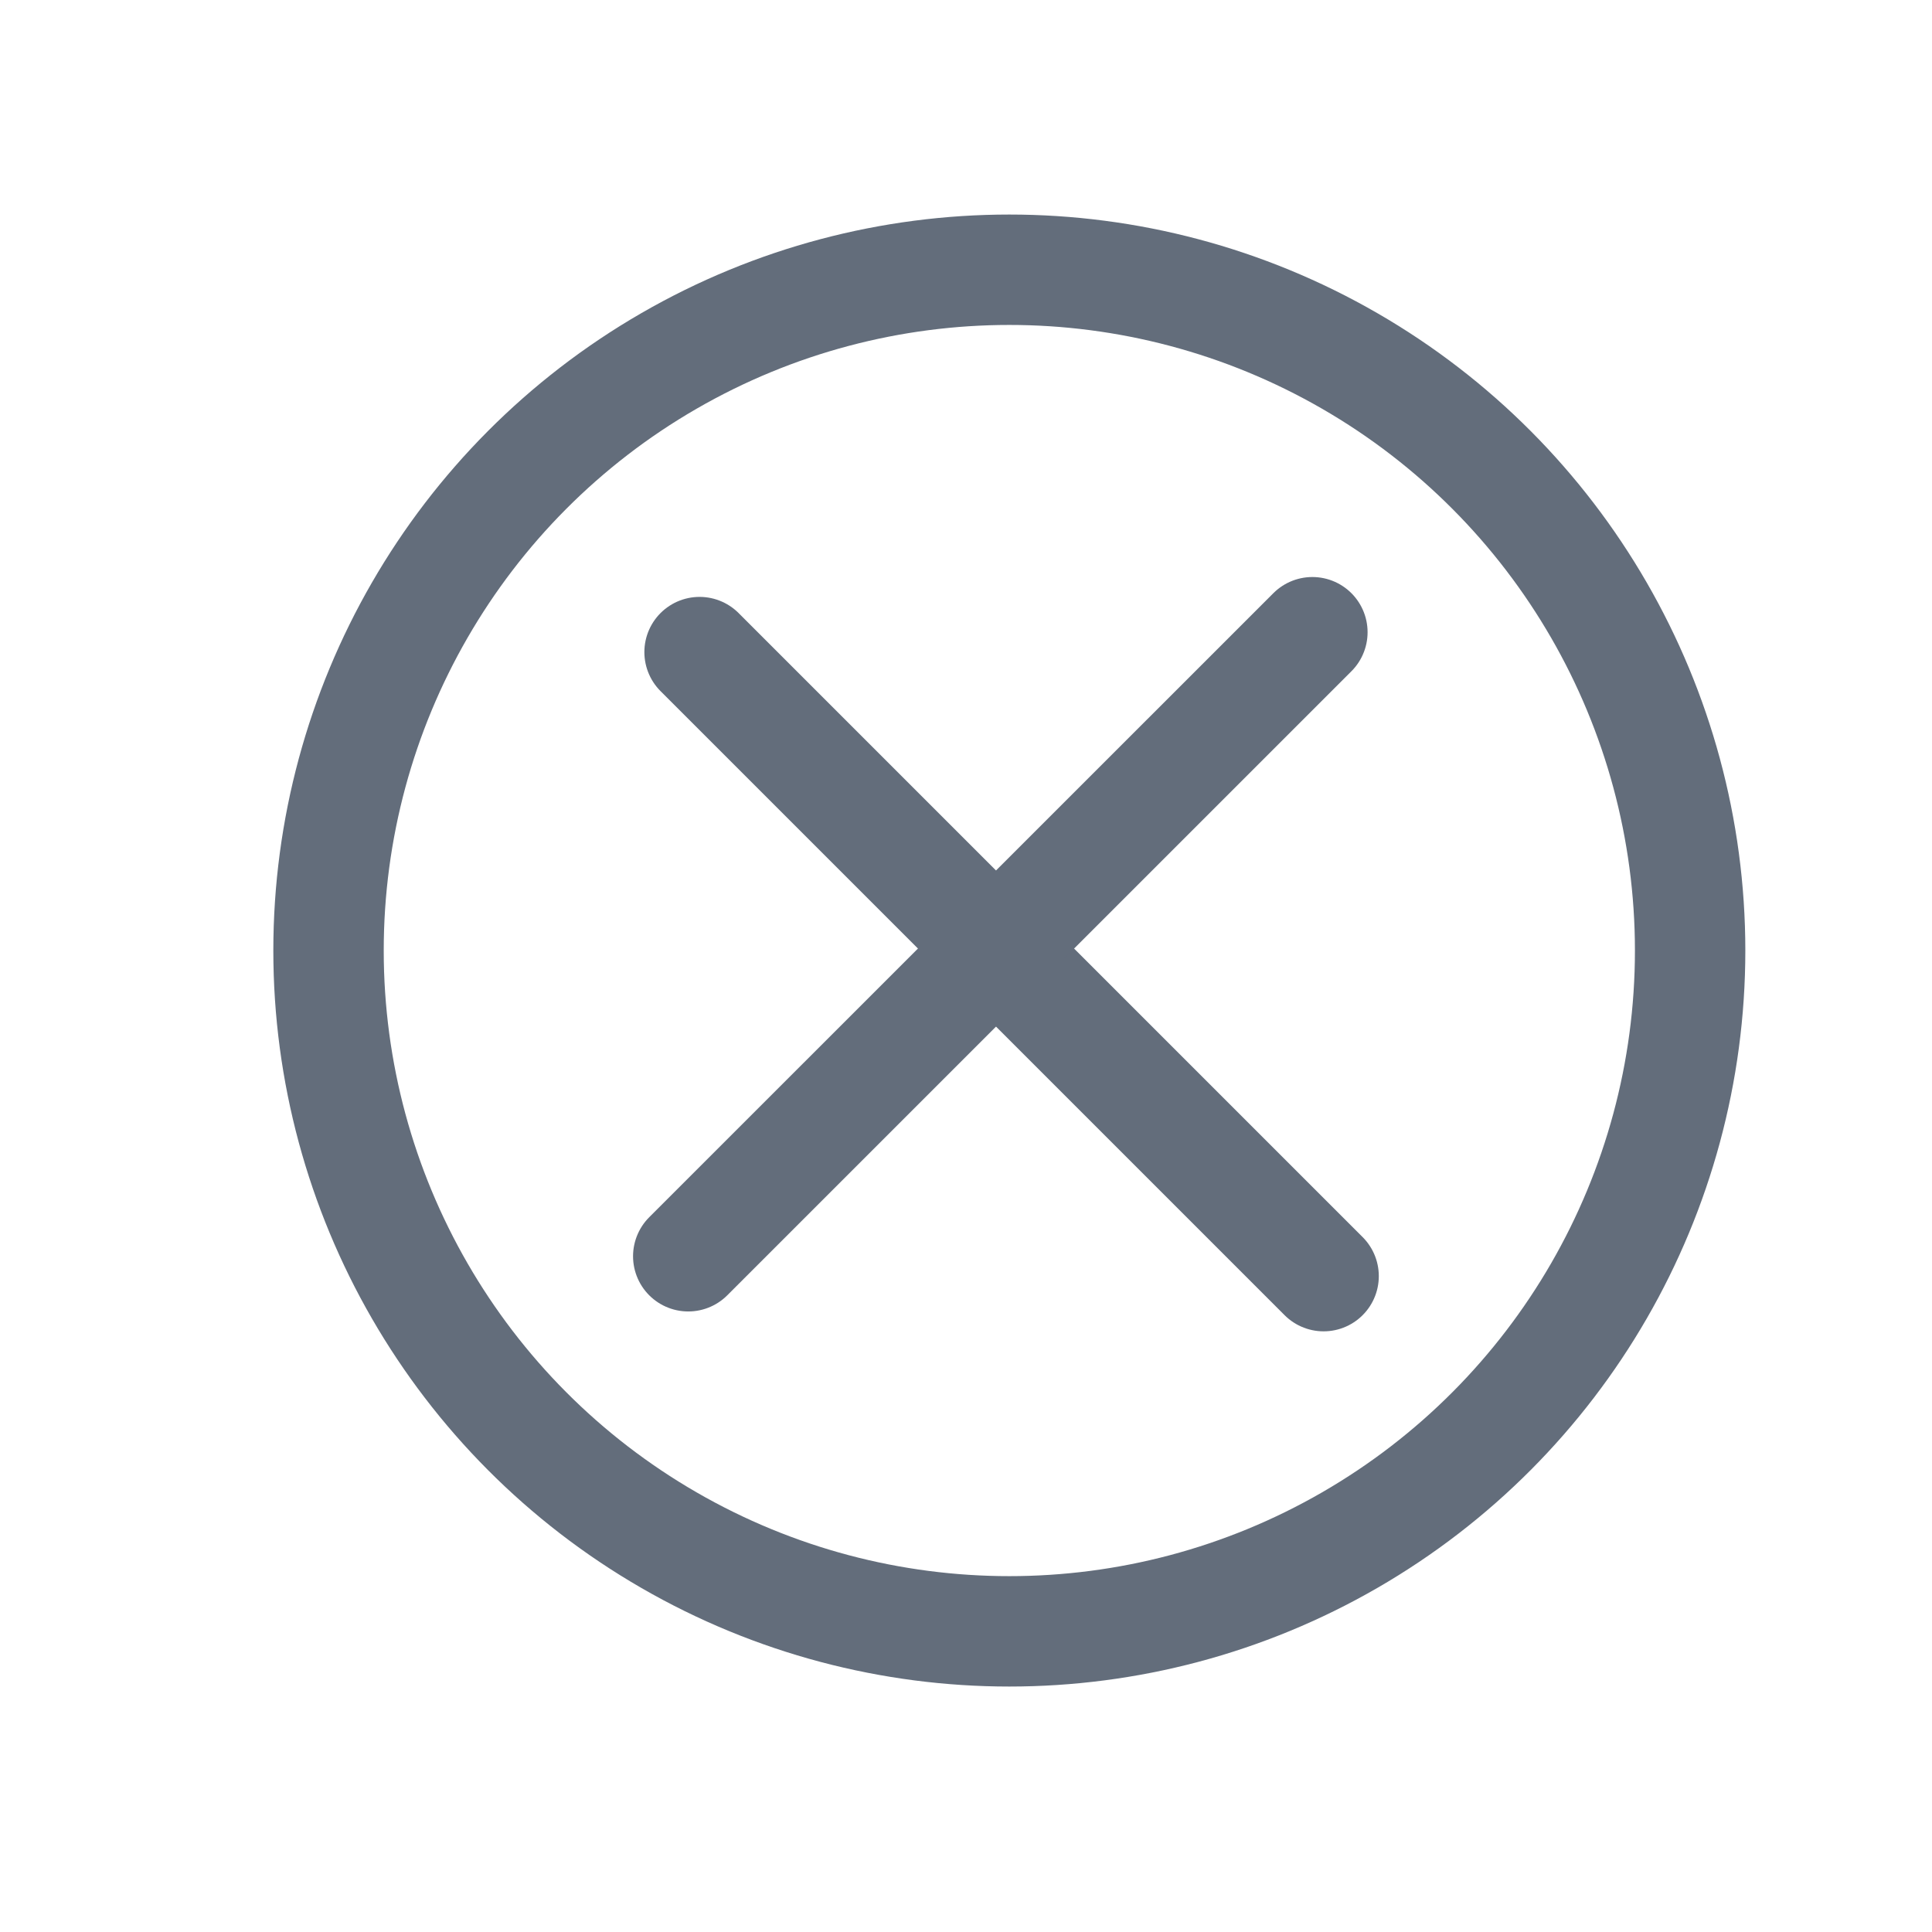 <svg width="21" height="21" viewBox="0 0 21 21" fill="none" xmlns="http://www.w3.org/2000/svg">
<circle cx="10.971" cy="10.332" r="7.4" stroke="#636D7B" stroke-width="1.2"/>
<line x1="7.604" y1="7.088" x2="14.387" y2="13.871" stroke="#636D7B" stroke-width="1.2" stroke-linecap="round" stroke-linejoin="round"/>
<line x1="7.481" y1="13.655" x2="14.265" y2="6.872" stroke="#636D7B" stroke-width="1.2" stroke-linecap="round" stroke-linejoin="round"/>
</svg>
